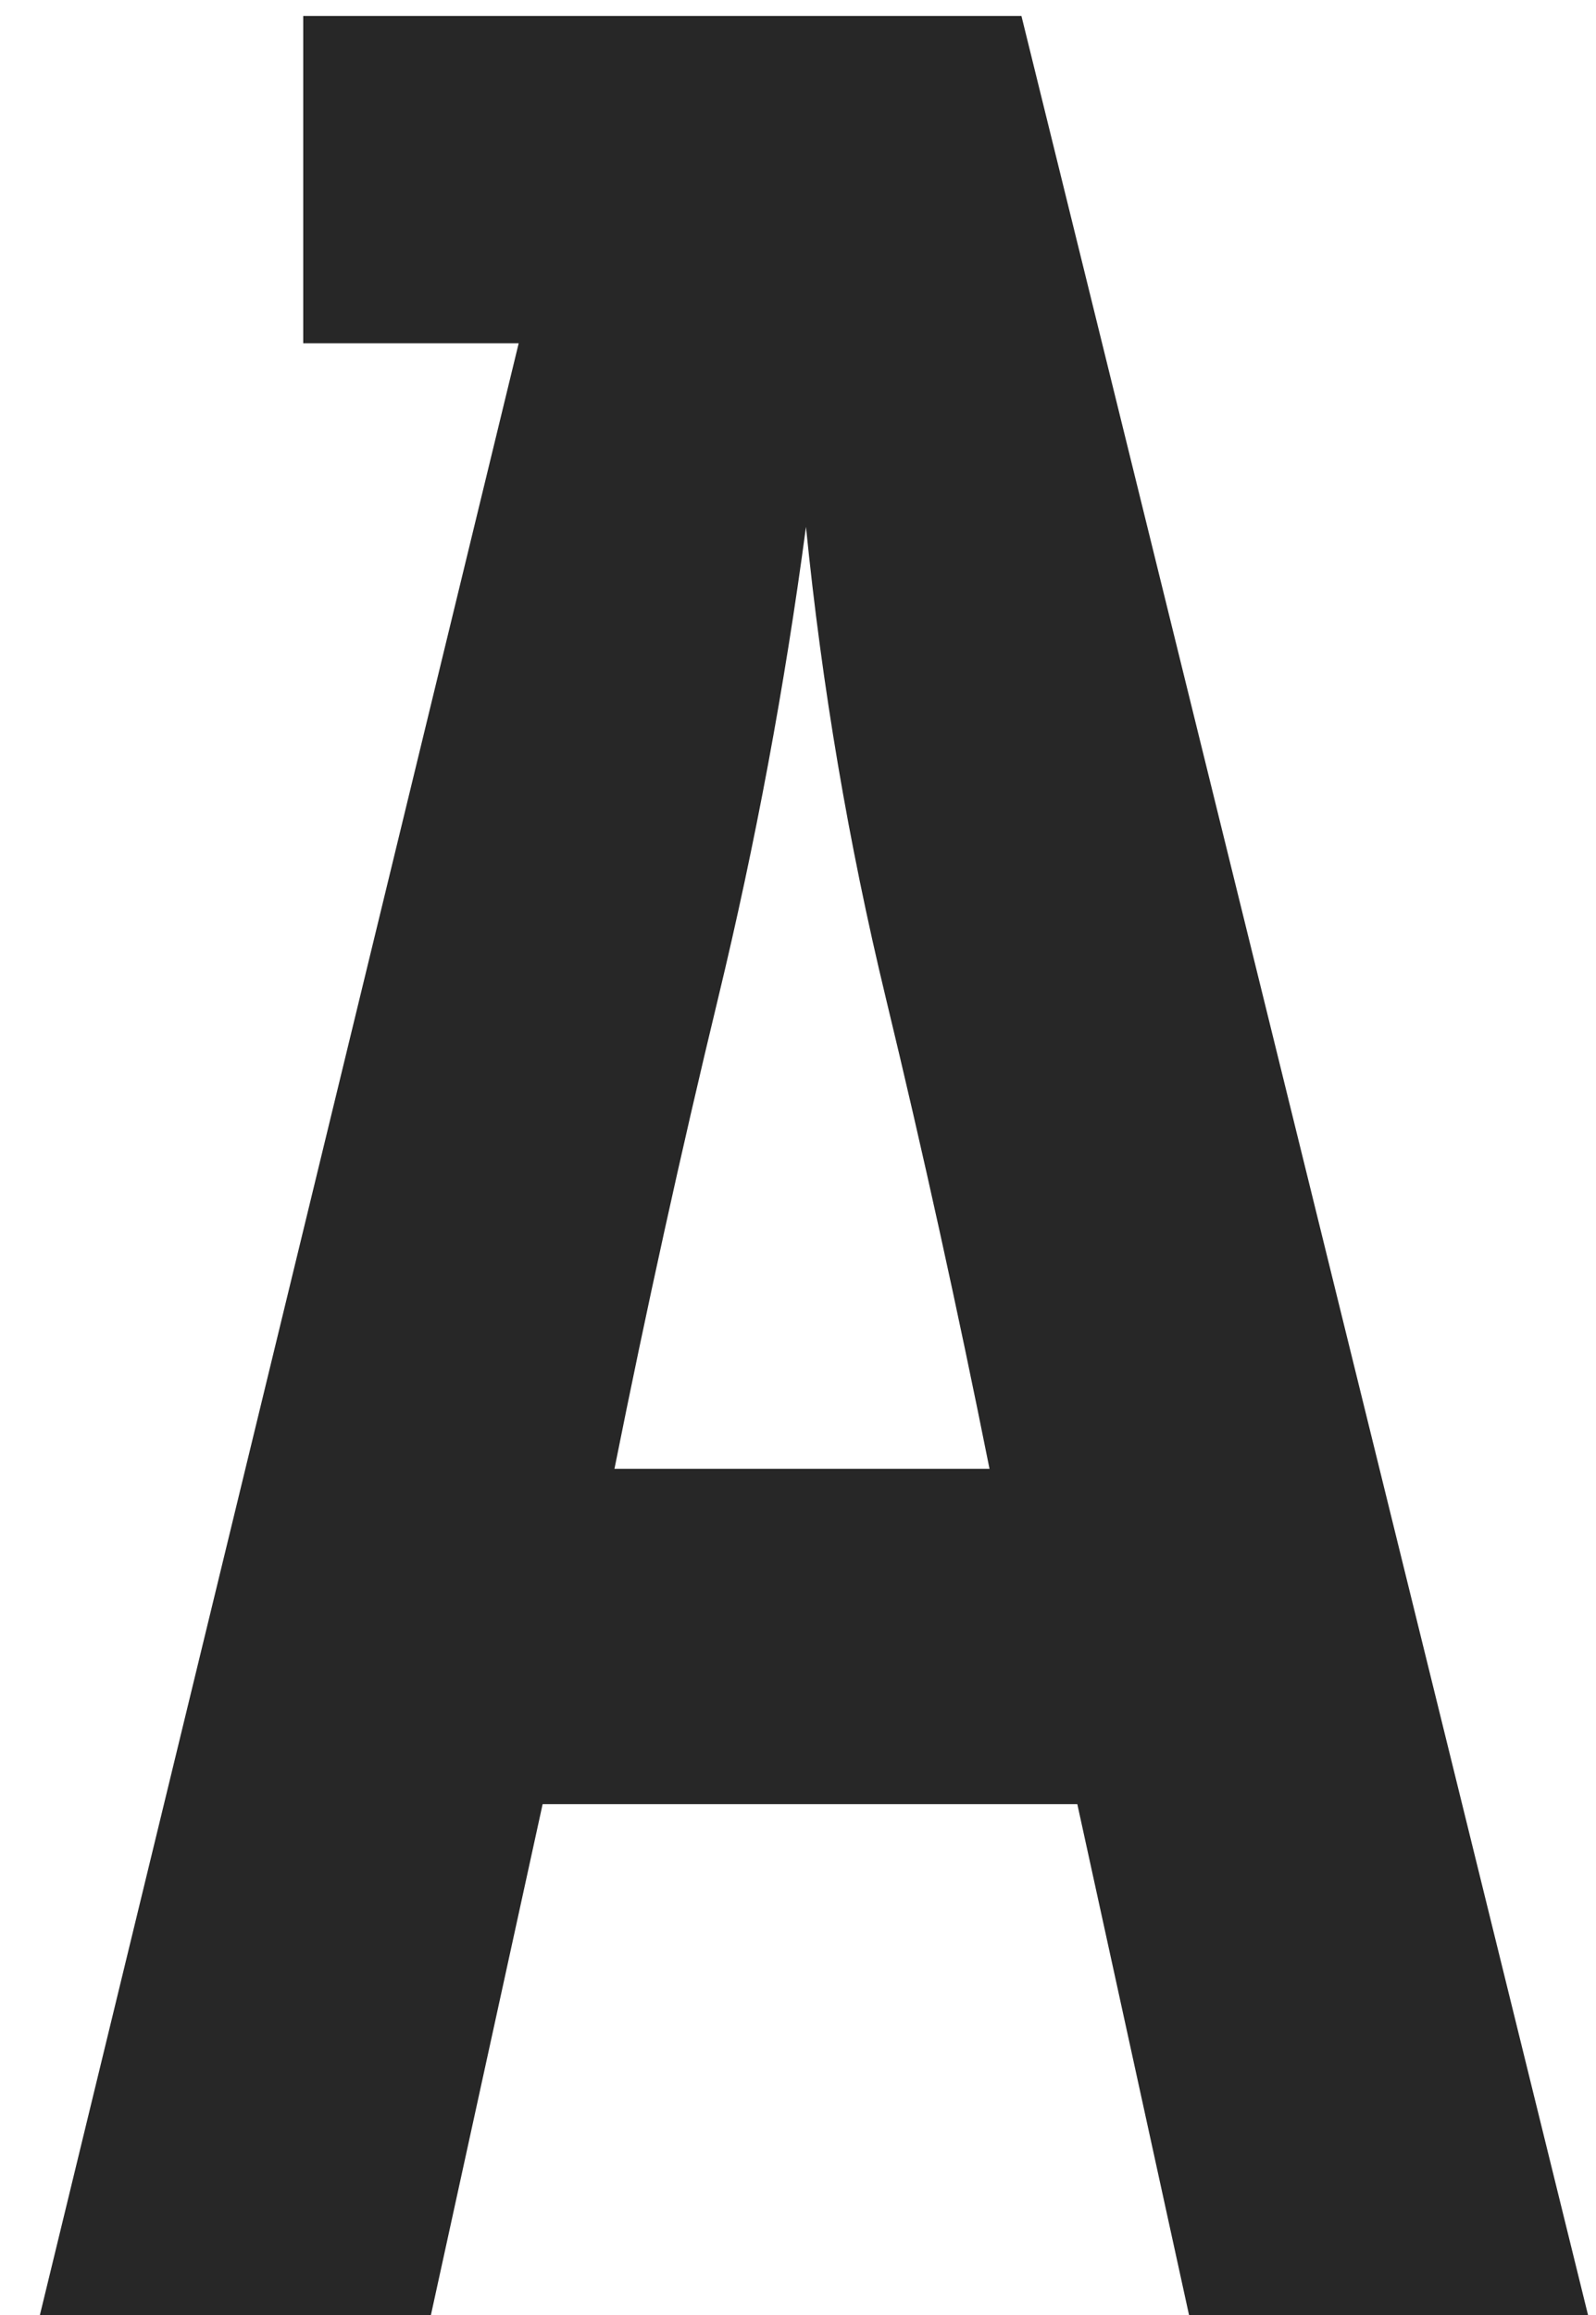 <svg version="1.2" xmlns="http://www.w3.org/2000/svg" viewBox="0 0 20 29" width="20" height="29">
	<title>A</title>
	<style>
		.s0 { fill: #272727 } 
	</style>
	<path id="A" fill-rule="evenodd" class="s0" d="m6.5 4.3h-2.7v-4.1h9l7.1 28.8h-5l-1.4-6.4h-6.7l-1.4 6.4h-4.9zm3.6 2.3q-0.4 3-1.1 5.9-0.7 2.9-1.3 5.9h4.7q-0.6-3-1.3-5.9-0.7-2.9-1-5.9z"/>
</svg>